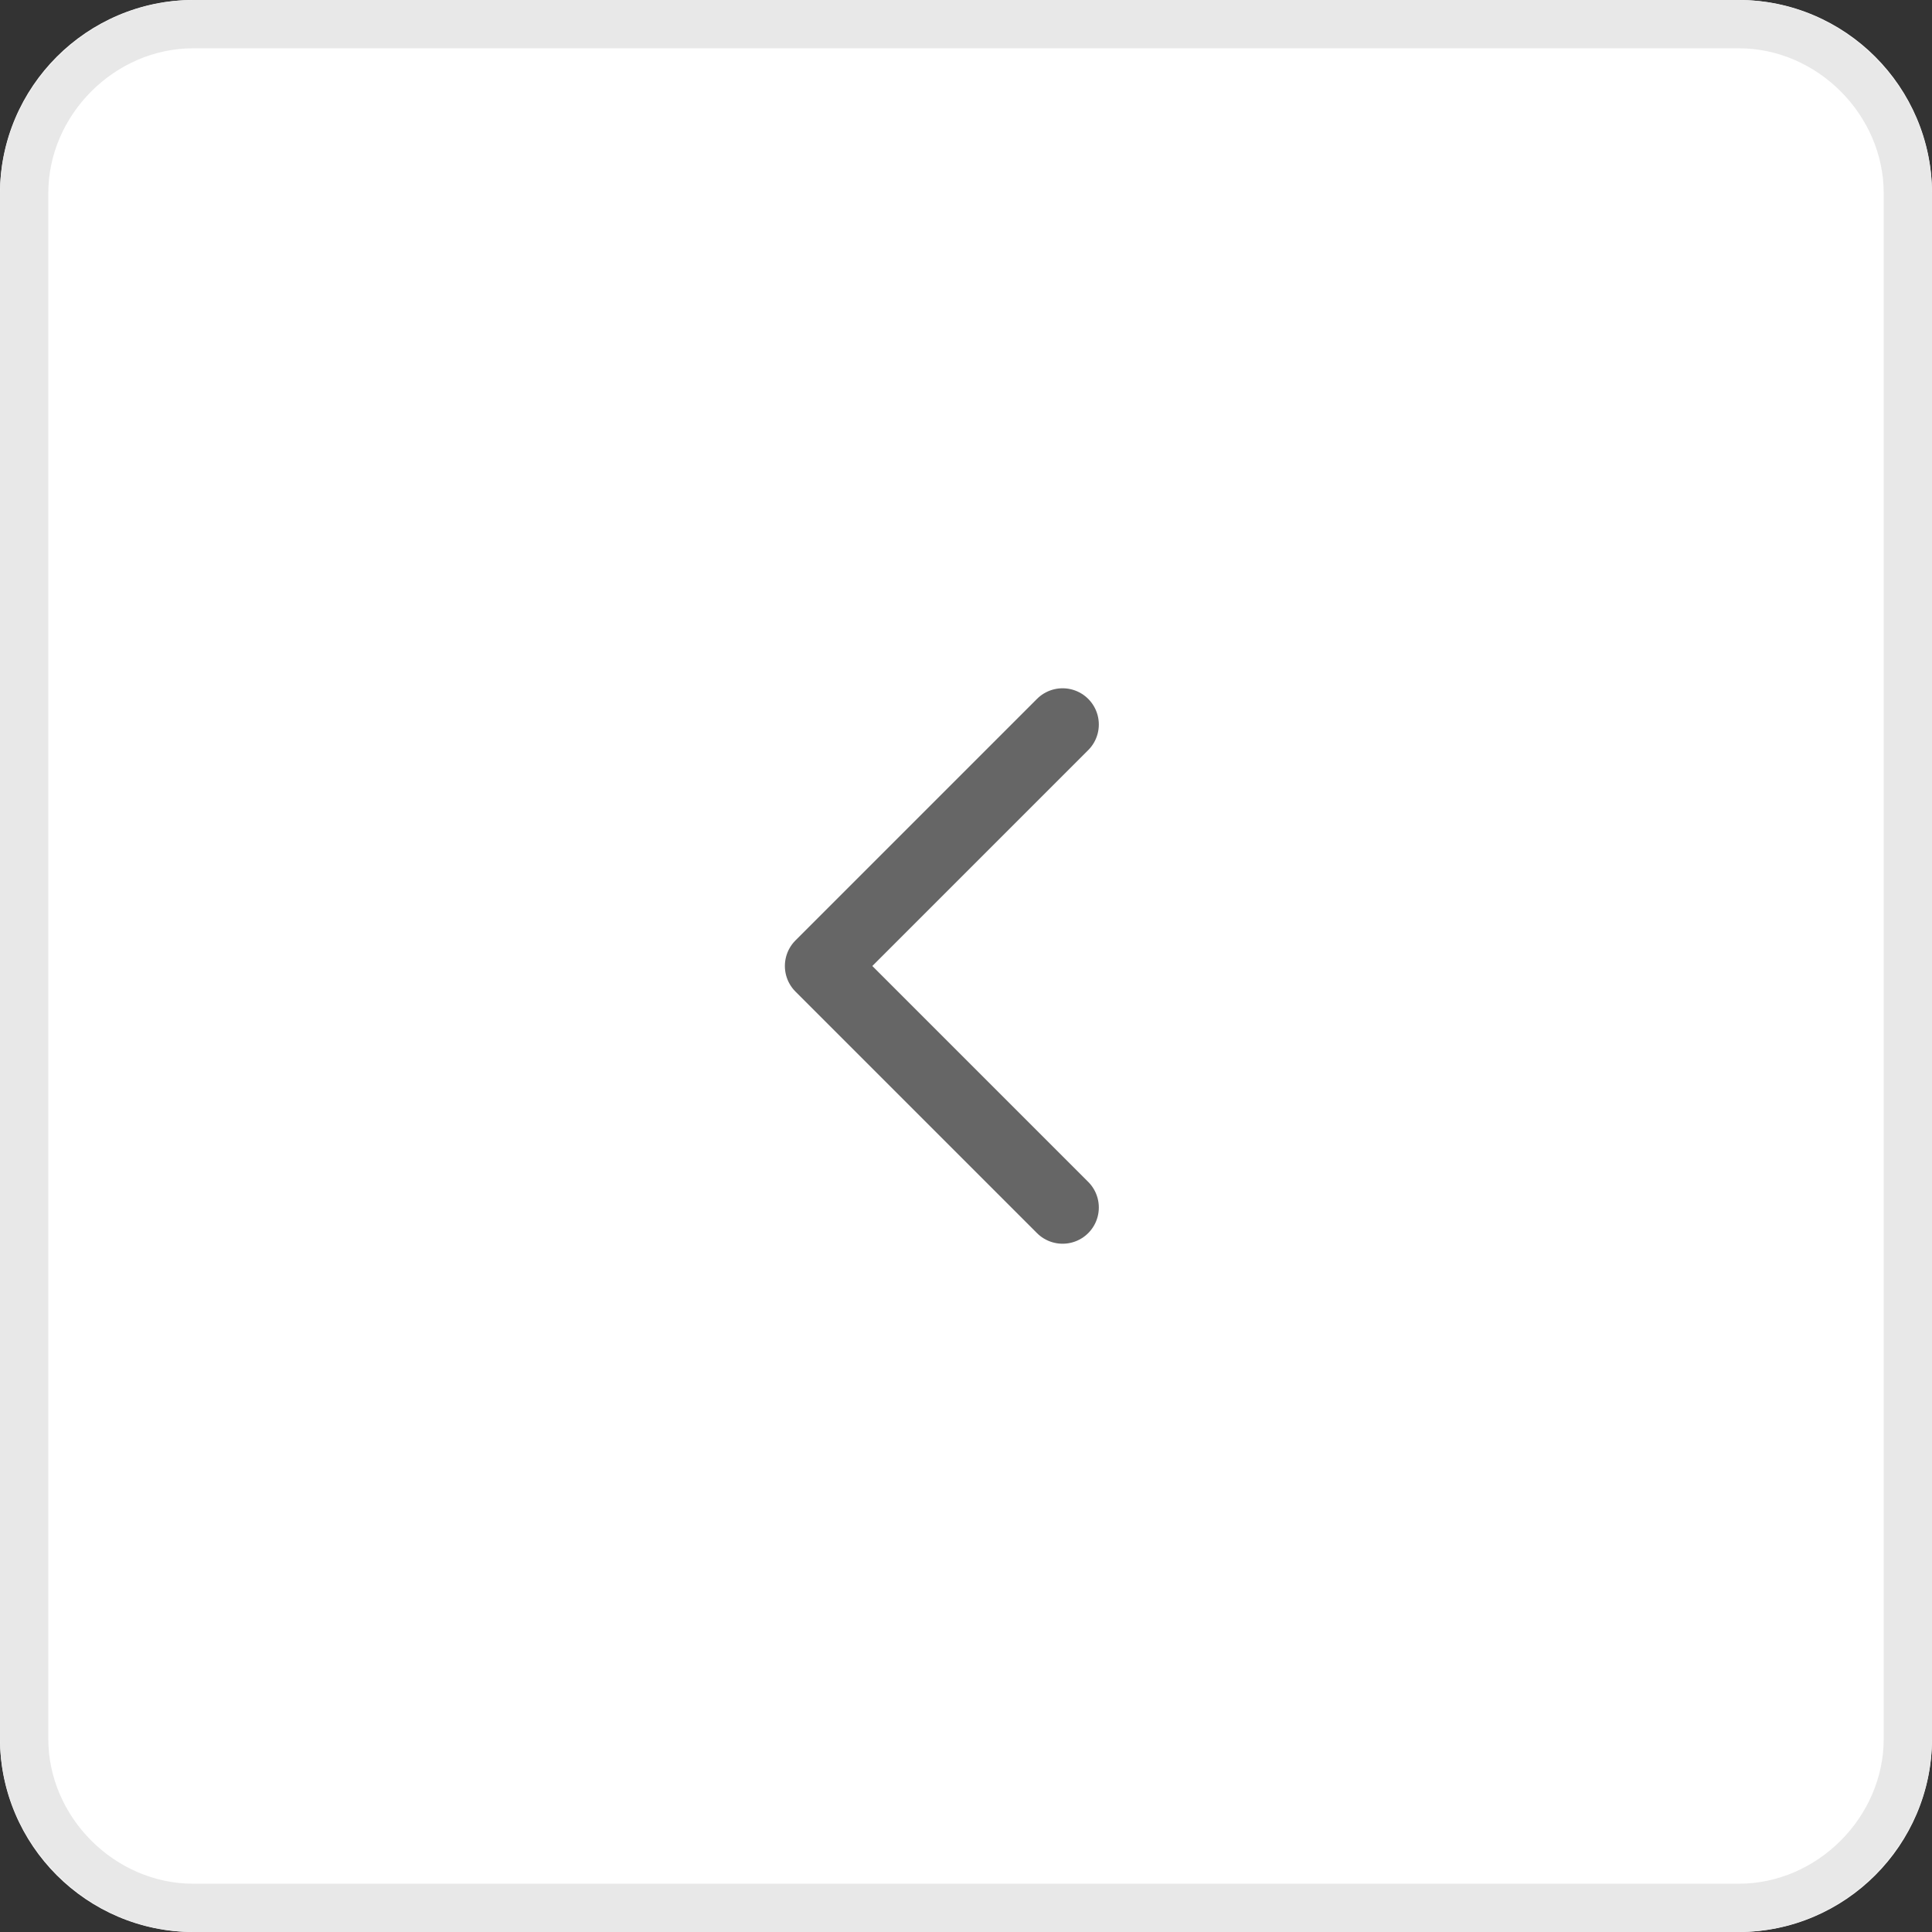 <?xml version='1.0' encoding='utf-8'?><!-- Generator: Adobe Illustrator 27.9.0, SVG Export Plug-In . SVG Version: 6.00 Build 0) --><svg version='1.1' id='Layer_1' xmlns='http://www.w3.org/2000/svg' xmlns:xlink='http://www.w3.org/1999/xlink' x='0px' y='0px' viewBox='0 0 40 40' style='enable-background:new 0 0 40 40;' xml:space='preserve'><rect x="0" y="0" width="40" height="40" fill="#333333" stroke="none"/><style type='text/css'> .st0{fill:#FFFFFF;} .st1{fill:none;stroke:#E8E8E8;} .st2{fill:none;stroke:#666666;stroke-width:1.5;stroke-linecap:round;stroke-linejoin:round;}
</style><g><path class='st0' d='M4,0h32c2.2,0,4,1.8,4,4v32c0,2.2-1.8,4-4,4H4c-2.2,0-4-1.8-4-4V4C0,1.8,1.8,0,4,0z'/><path class='st1' d='M4,0.5h32c1.9,0,3.5,1.6,3.5,3.5v32c0,1.9-1.6,3.5-3.5,3.5H4c-1.9,0-3.5-1.6-3.5-3.5V4C0.5,2.1,2.1,0.5,4,0.5z '/></g><g><path class='st2' d='M22,25l-5-5l5-5'/></g></svg>